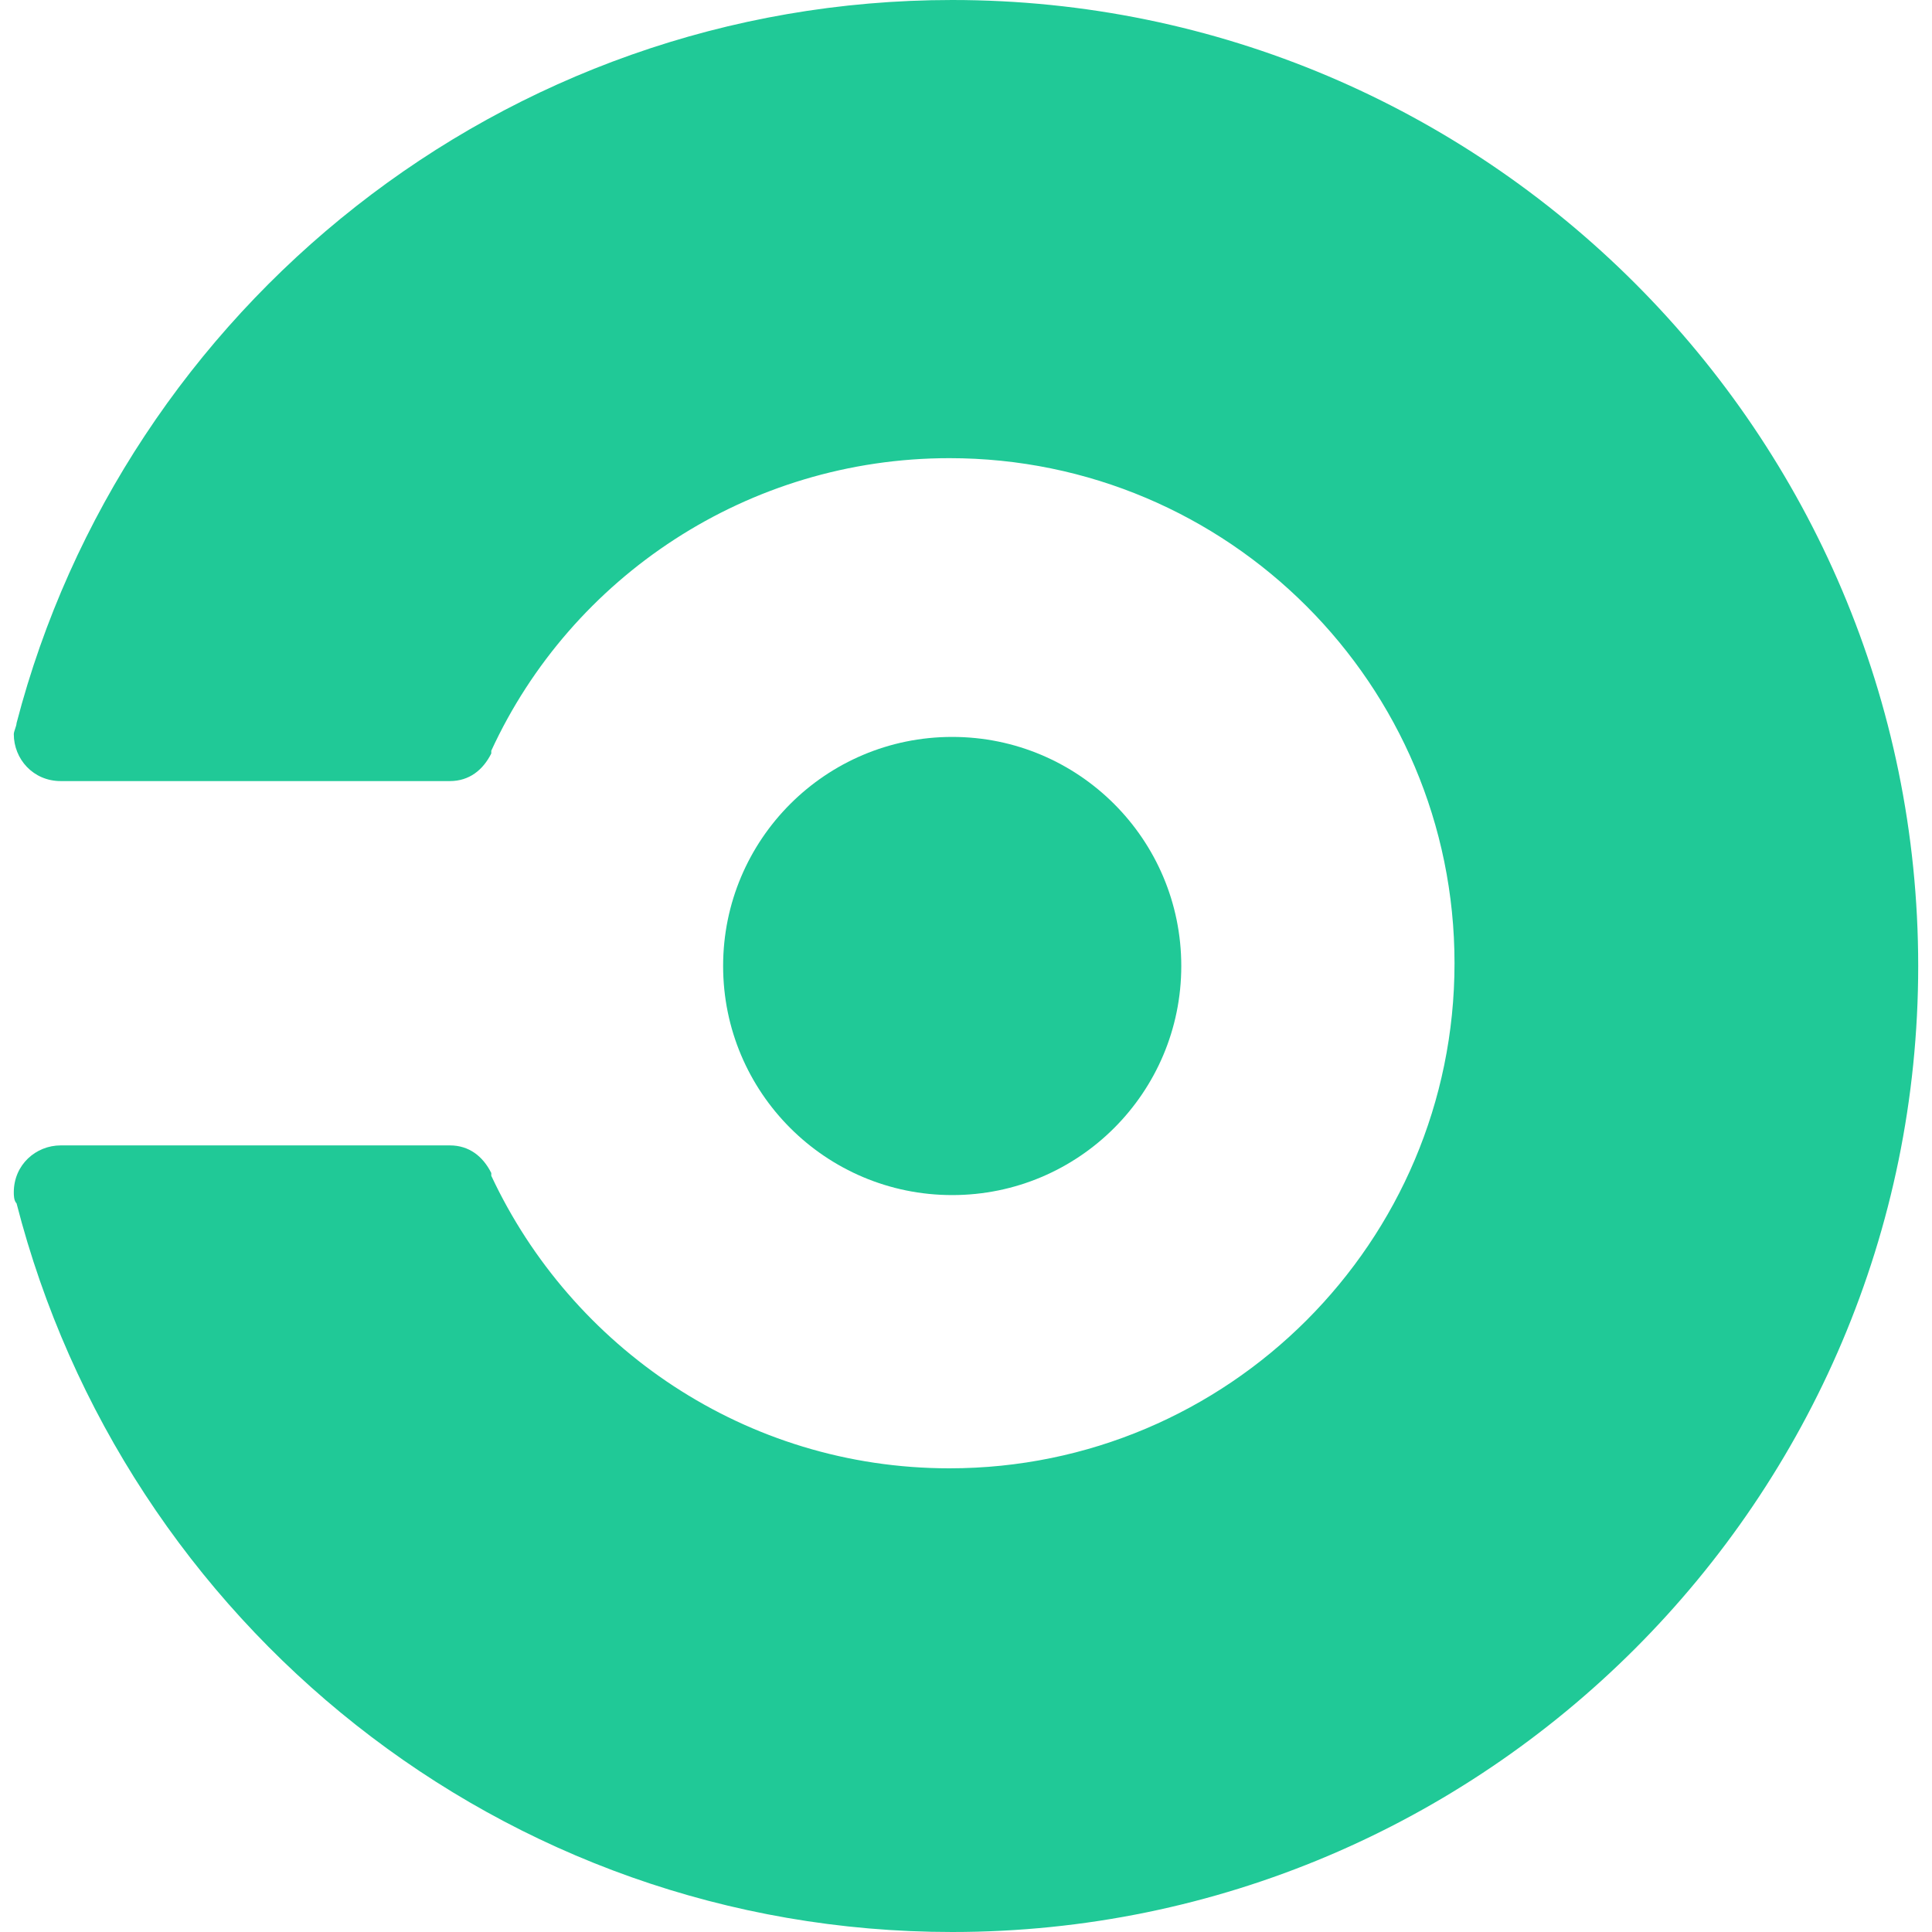 <svg xmlns="http://www.w3.org/2000/svg" viewBox="0 0 70 70"><g fill="#20C997"><circle cx="34.5" cy="35" r="8.3"/><path d="M34.5 0C18.2 0 4.5 11.2.6 26.2c0 .1-.1.3-.1.4 0 .9.7 1.7 1.7 1.7h14.1c.7 0 1.2-.4 1.5-1v-.1c2.9-6.3 9.3-10.6 16.6-10.6 10.1 0 18.3 8.2 18.3 18.3 0 10.1-8.2 18.3-18.3 18.3-7.4 0-13.7-4.4-16.6-10.6v-.1c-.3-.6-.8-1-1.5-1H2.2c-.9 0-1.7.7-1.7 1.7 0 .1 0 .3.1.4C4.5 58.8 18.2 70 34.5 70c19.3 0 35-15.7 35-35S53.8 0 34.5 0z"/></g></svg>